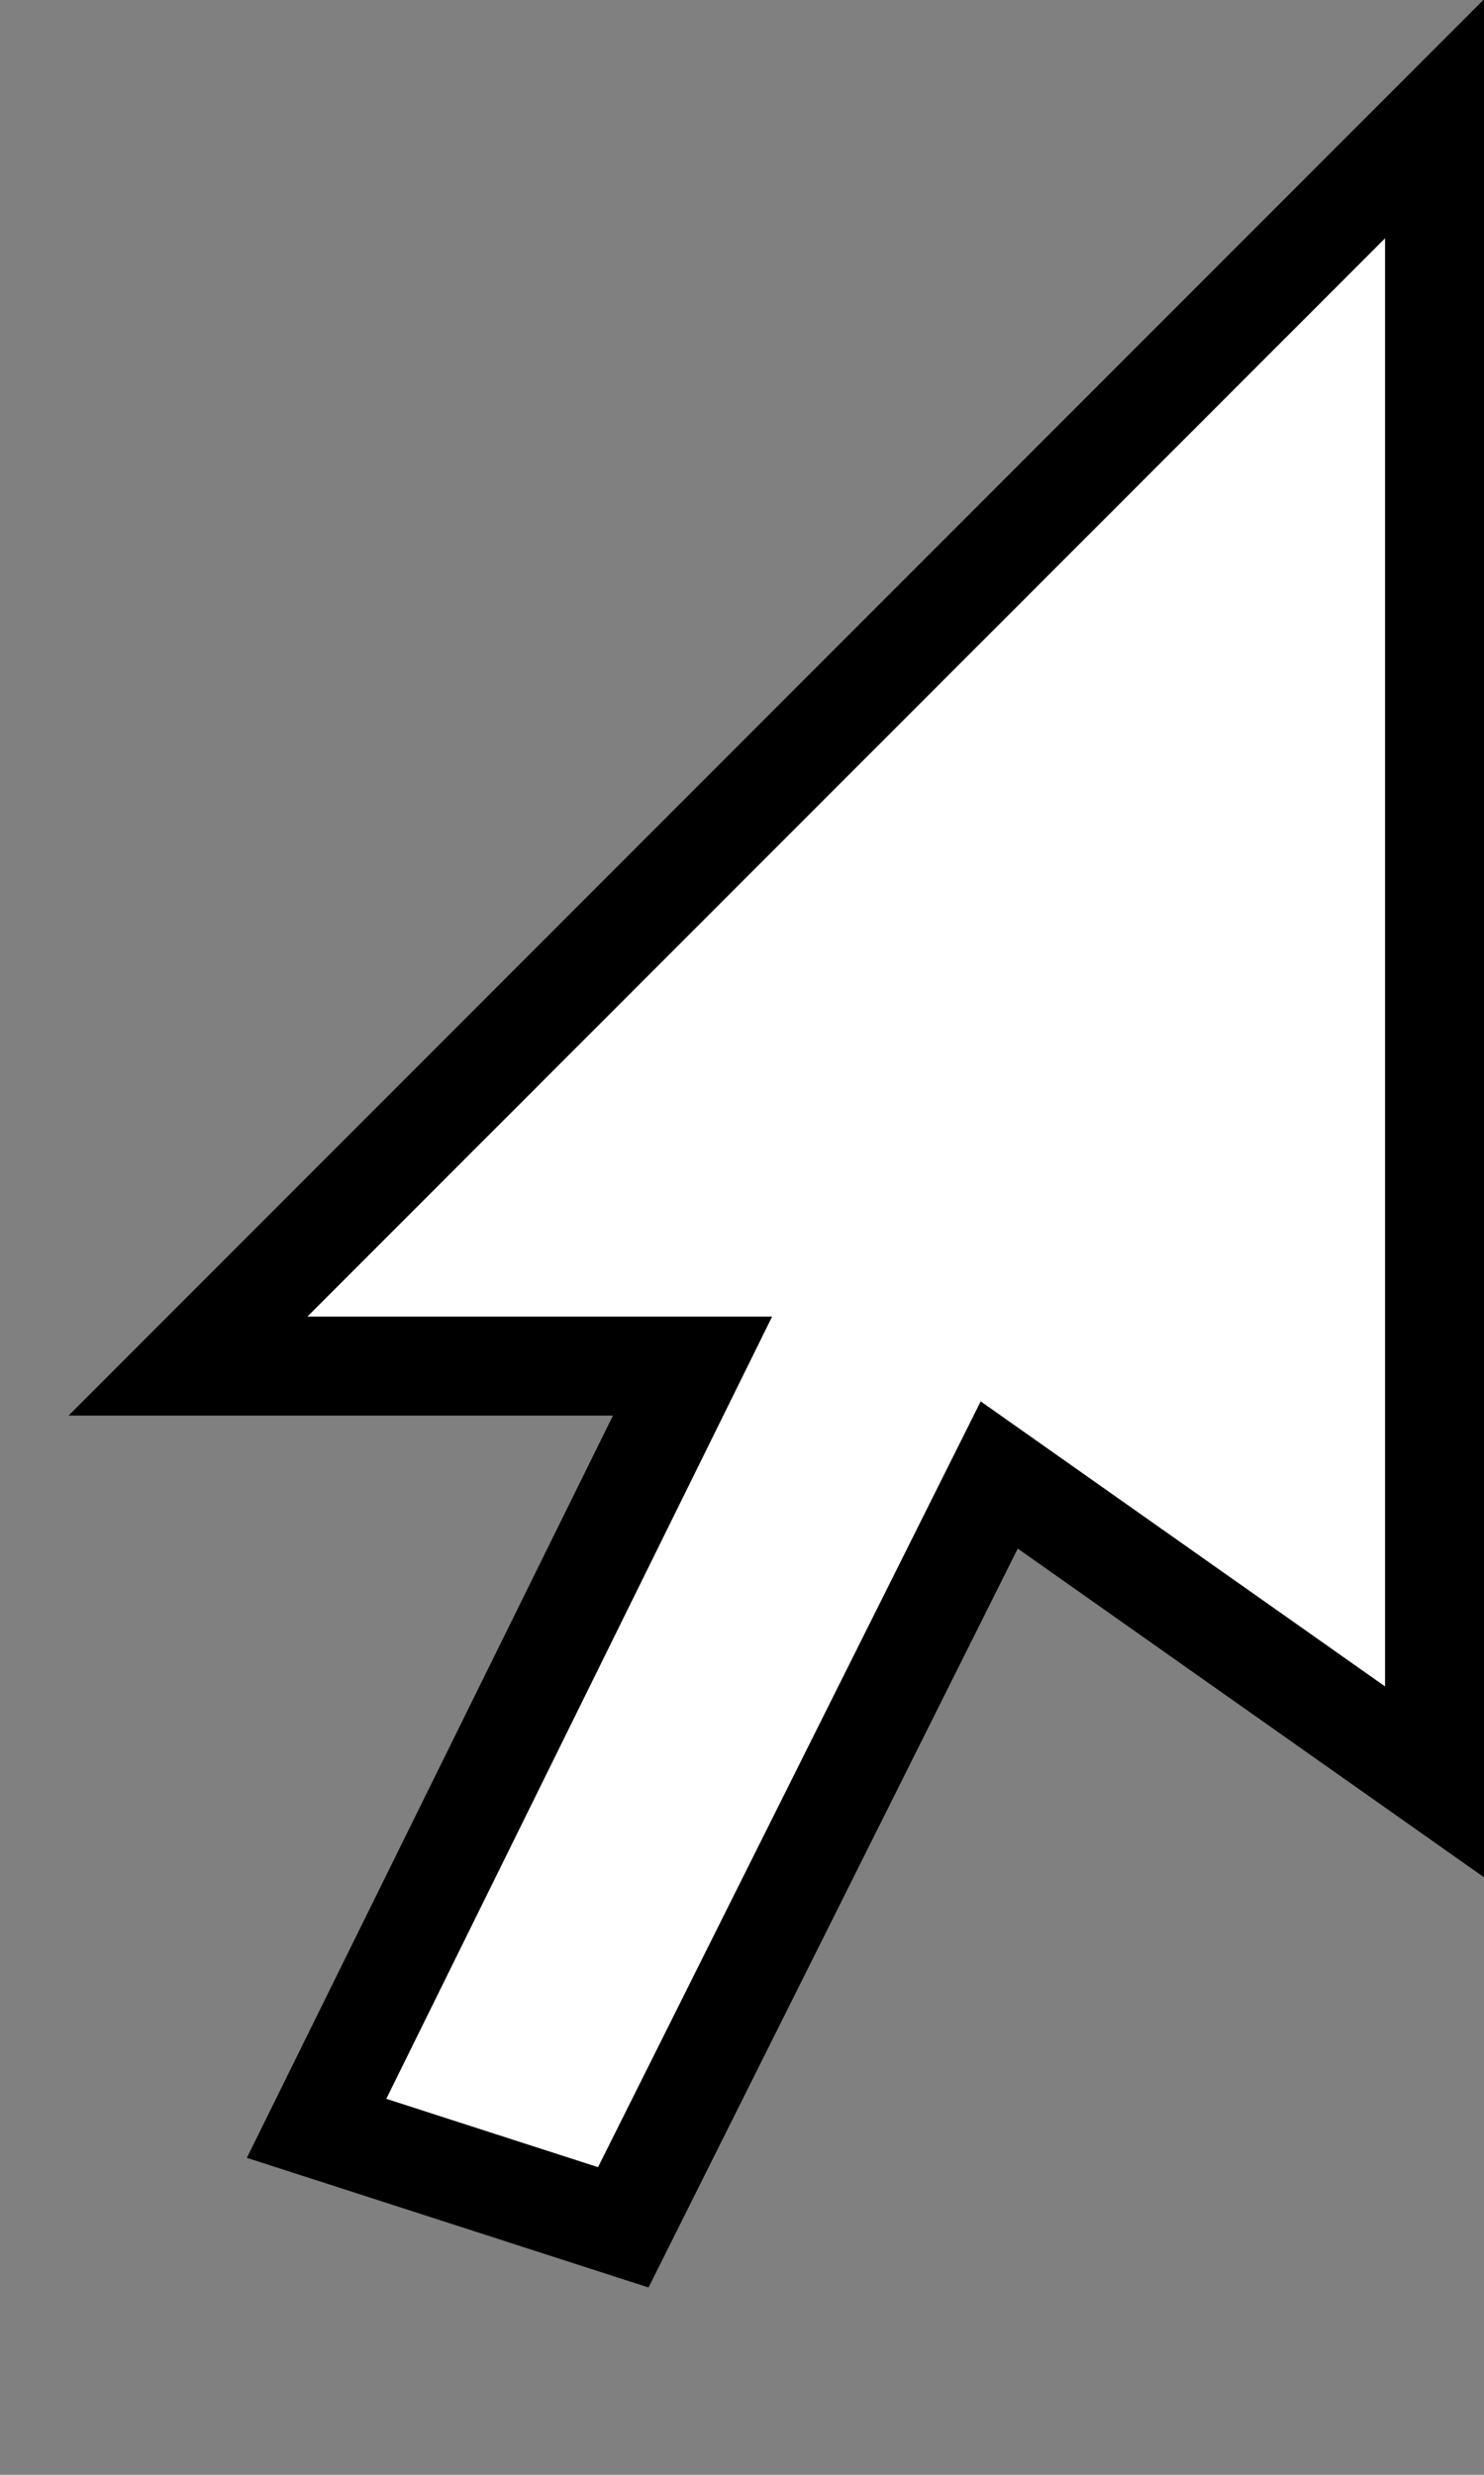 <svg xmlns="http://www.w3.org/2000/svg" x="0px" y="0px" width="30" height="50" viewBox="0 0 30 50" style="enable-background:new 0 0 30 50;"><rect x="0" y="0" width="30" height="50" fill="#808080" stroke="none"/><polygon style="fill:#FFFFFF;stroke:#000000;stroke-width:2;" points="29,2.4 3.8,27.6 14,27.6 6.4,43 12.6,45 20.2,29.8 29,36"/></svg>
